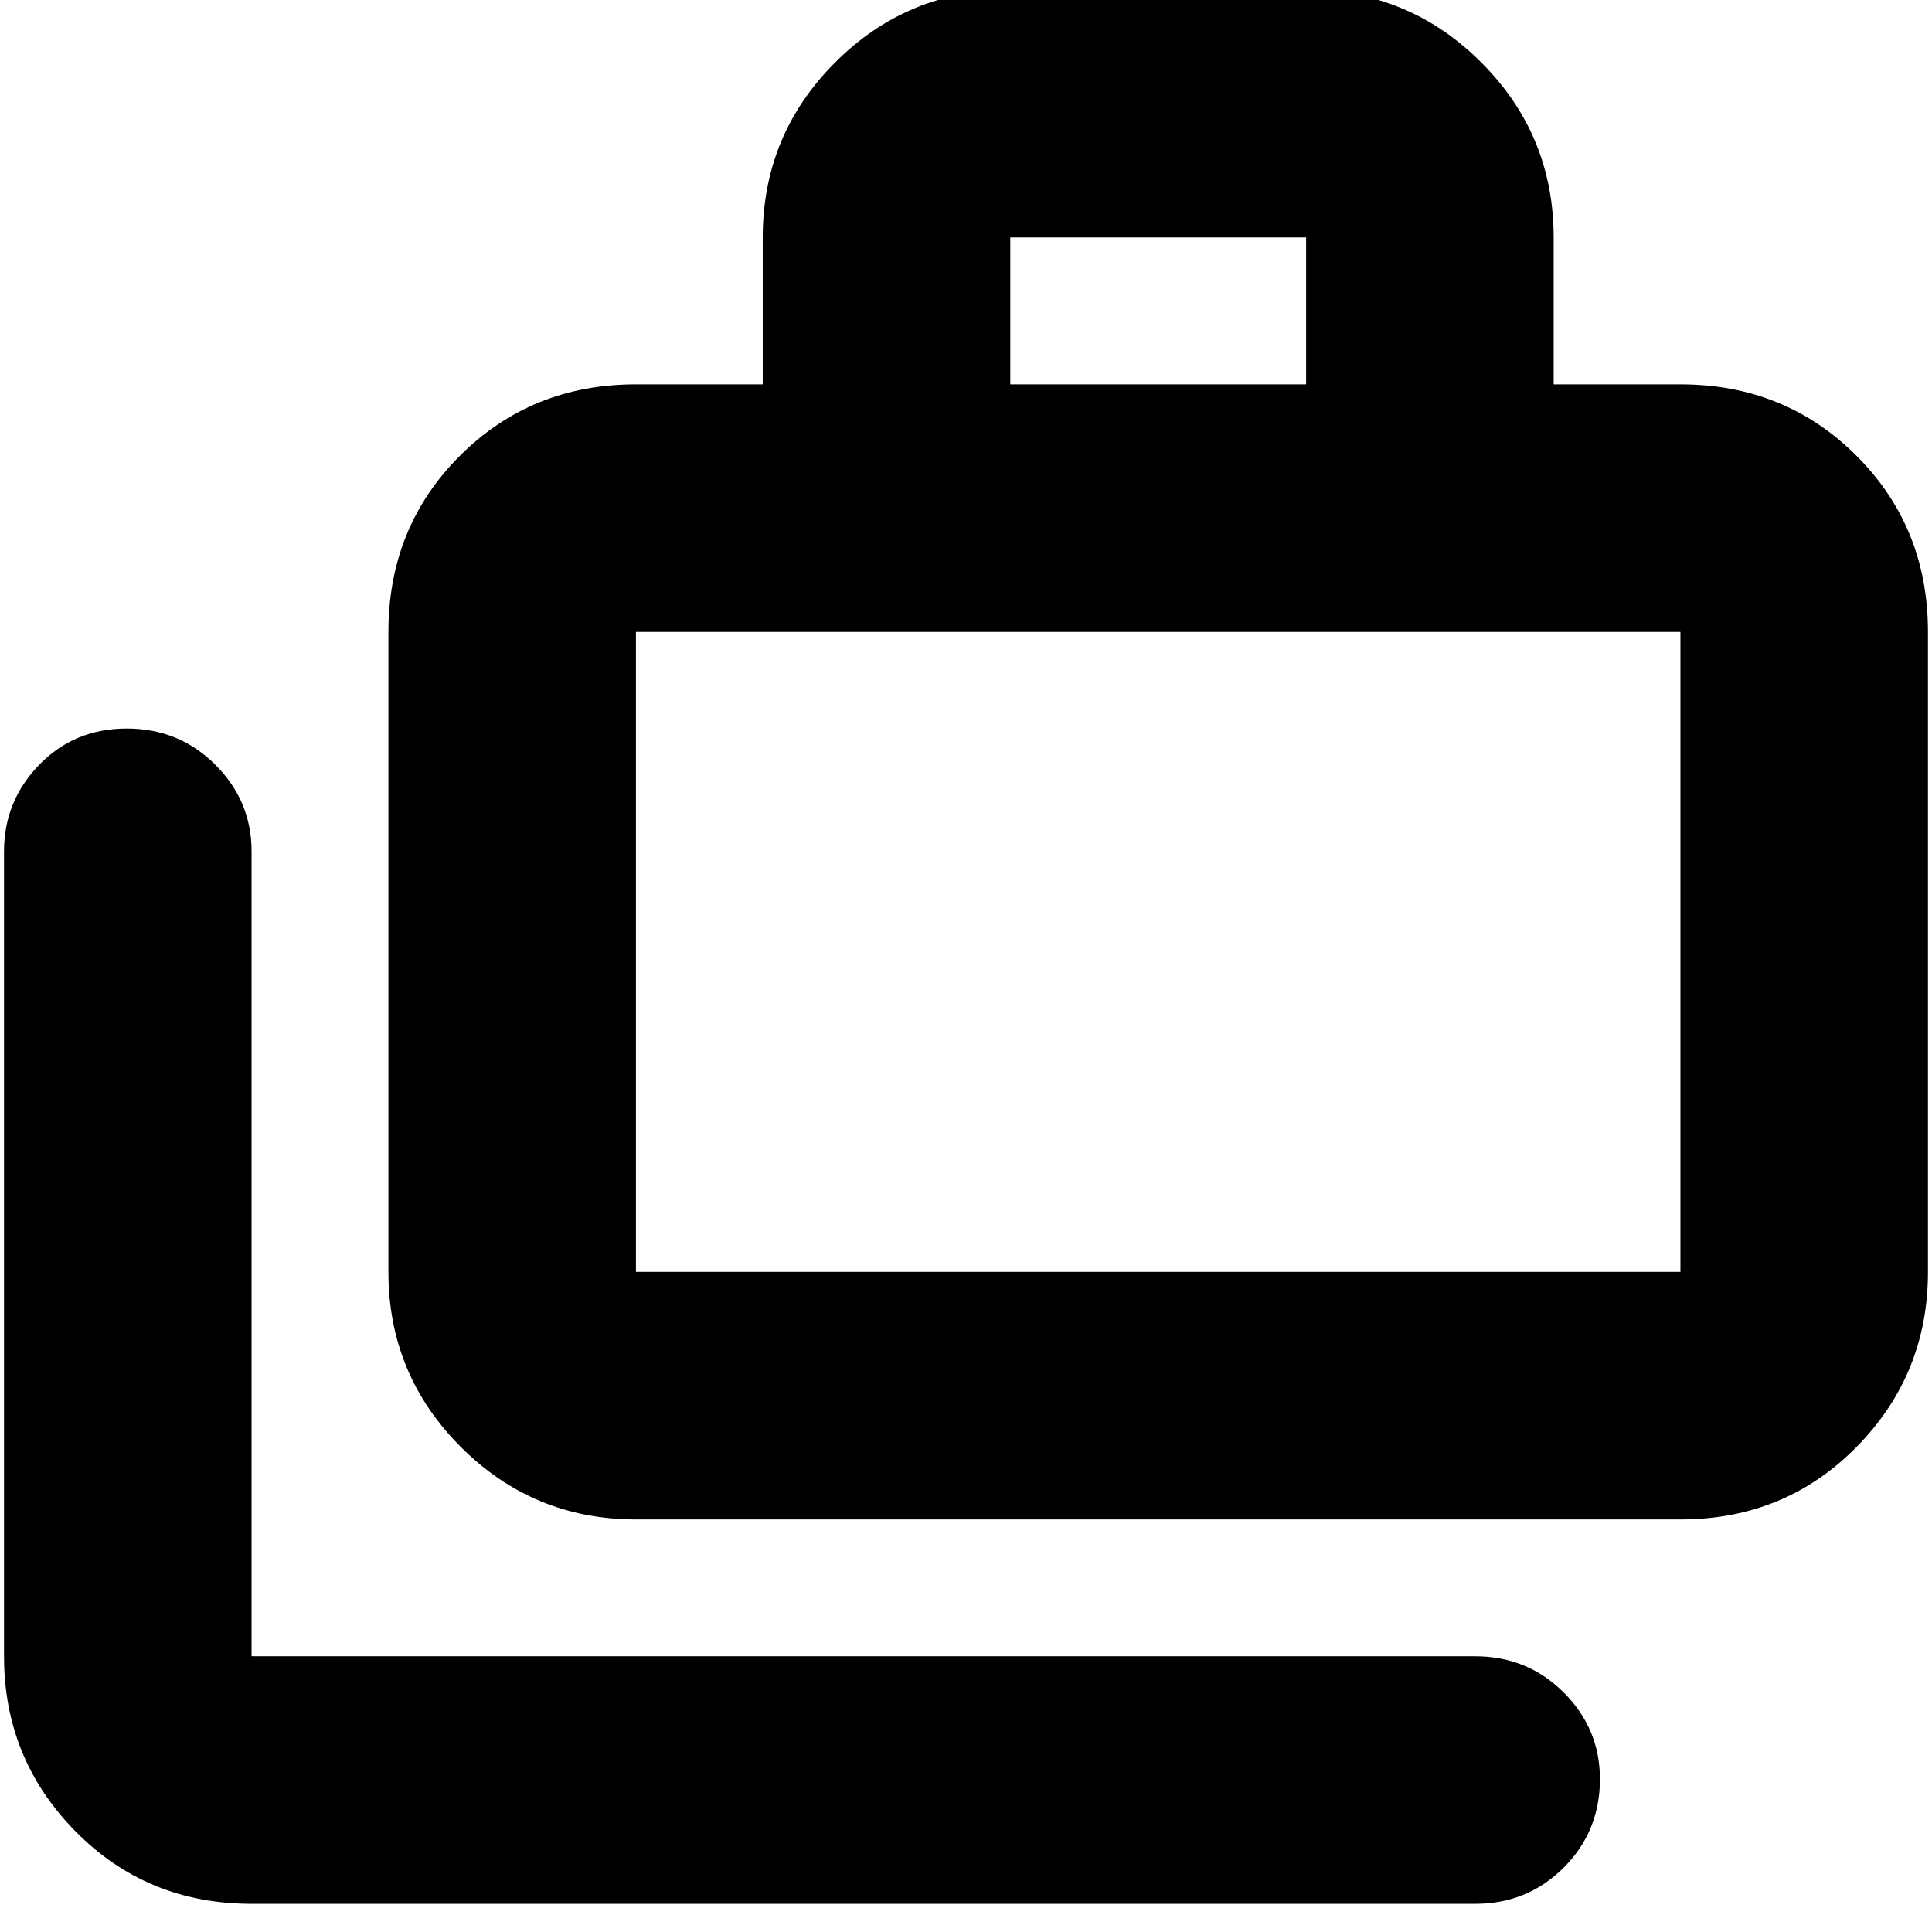 <svg xmlns="http://www.w3.org/2000/svg" height="24" width="24"><path d="M3.125 23.65Q1.825 23.65 0.938 22.75Q0.05 21.85 0.05 20.575V10.575Q0.05 9.95 0.488 9.5Q0.925 9.05 1.575 9.05Q2.225 9.05 2.675 9.5Q3.125 9.95 3.125 10.575V20.575Q3.125 20.575 3.125 20.575Q3.125 20.575 3.125 20.575H18.325Q18.975 20.575 19.425 21.025Q19.875 21.475 19.875 22.1Q19.875 22.75 19.425 23.2Q18.975 23.65 18.325 23.65ZM7.9 18.875Q6.625 18.875 5.725 17.975Q4.825 17.075 4.825 15.8V7.85Q4.825 6.55 5.713 5.662Q6.6 4.775 7.9 4.775H9.475V2.95Q9.475 1.675 10.375 0.775Q11.275 -0.125 12.55 -0.125H16.225Q17.5 -0.125 18.4 0.775Q19.3 1.675 19.3 2.95V4.775H20.875Q22.175 4.775 23.062 5.662Q23.95 6.55 23.95 7.85V15.8Q23.95 17.075 23.062 17.975Q22.175 18.875 20.875 18.875ZM12.55 4.775H16.225V2.95Q16.225 2.95 16.225 2.95Q16.225 2.95 16.225 2.95H12.55Q12.55 2.95 12.55 2.95Q12.55 2.95 12.55 2.95ZM7.9 15.8H20.875Q20.875 15.8 20.875 15.8Q20.875 15.8 20.875 15.8V7.85Q20.875 7.85 20.875 7.85Q20.875 7.85 20.875 7.85H7.9Q7.9 7.85 7.9 7.85Q7.9 7.85 7.9 7.85V15.8Q7.9 15.8 7.9 15.8Q7.9 15.8 7.9 15.8ZM7.9 15.8Q7.9 15.8 7.9 15.8Q7.9 15.8 7.9 15.8V7.85Q7.9 7.85 7.9 7.85Q7.9 7.85 7.9 7.85Q7.9 7.85 7.9 7.85Q7.9 7.85 7.9 7.85V15.8Q7.9 15.8 7.9 15.8Q7.9 15.8 7.9 15.8Z"/></svg>
